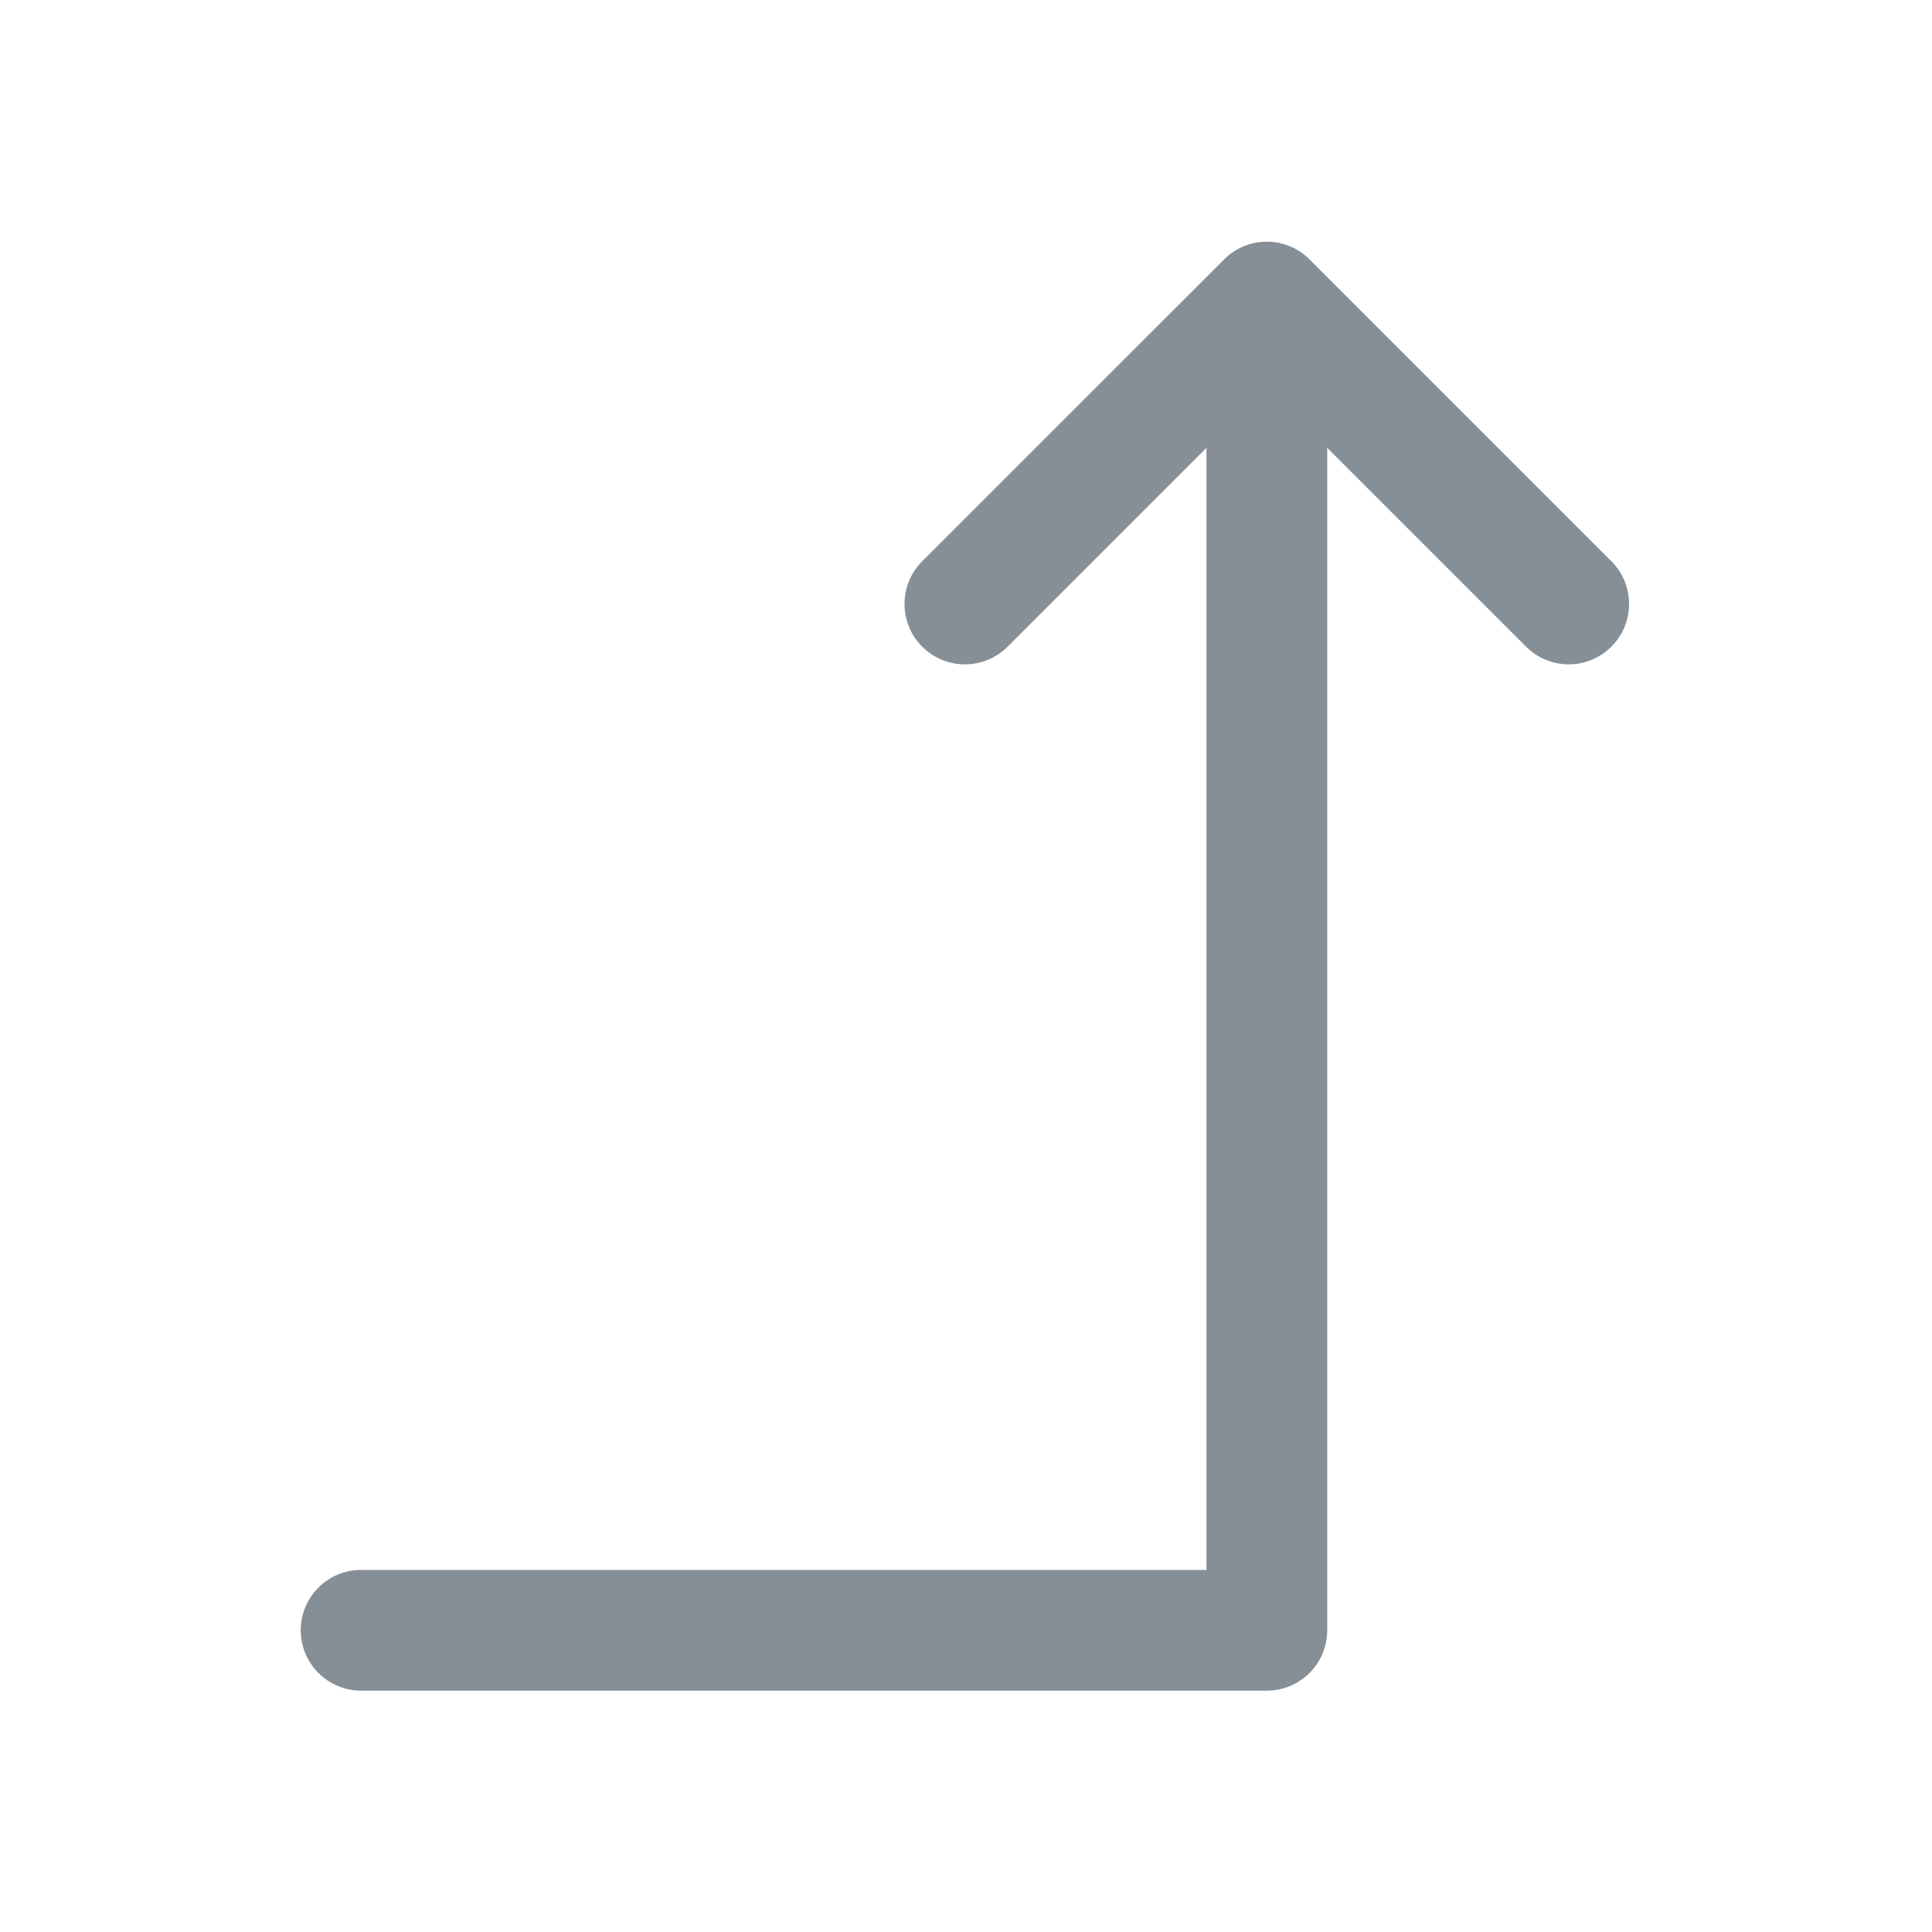 <svg width="24" height="24" viewBox="0 0 24 24" fill="none" xmlns="http://www.w3.org/2000/svg">
<path fill-rule="evenodd" clip-rule="evenodd" d="M3.736 20.252C3.736 19.838 4.072 19.502 4.486 19.502L14.987 19.502L14.987 5.563L12.517 8.033C12.224 8.326 11.749 8.326 11.456 8.033C11.163 7.74 11.163 7.265 11.456 6.972L15.207 3.222C15.499 2.929 15.974 2.929 16.267 3.222L20.017 6.972C20.31 7.265 20.31 7.74 20.017 8.033C19.725 8.326 19.25 8.326 18.957 8.033L16.487 5.563L16.487 20.252C16.487 20.666 16.151 21.002 15.737 21.002L4.486 21.002C4.072 21.002 3.736 20.666 3.736 20.252Z" fill="#868E96"/>
</svg>
